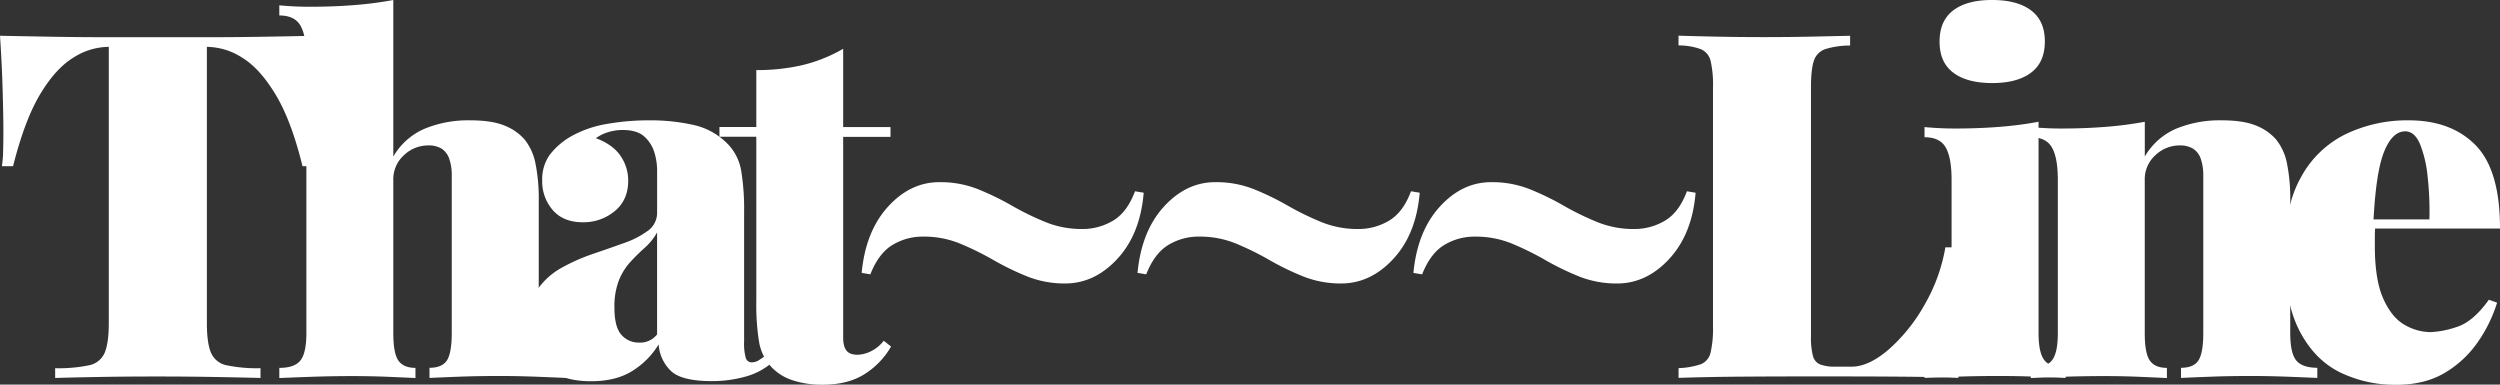 <svg xmlns="http://www.w3.org/2000/svg" viewBox="0 0 1024.71 157.65"><rect x="0" y="0" width="1024.71" height="157.65" fill="#333333" stroke="none"/><defs><style>.a1916874-b111-4f61-ba70-deceba8f28bd{fill:#fff;}</style></defs><g id="b7f66074-4b35-4625-85eb-aa330b881b60" data-name="Layer 2"><g id="abfec89c-7176-46e4-88cd-2c1c32c08451" data-name="Layer 1"><path class="a1916874-b111-4f61-ba70-deceba8f28bd" d="M129.33,14.66q-.79,11.68-1.09,22.57t-.3,16.64c0,2.77.07,5.42.2,7.92s.26,4.63.4,6.34H124q-4.56-18.61-11-29.31T99.32,23.67A27.21,27.21,0,0,0,85,19.21h-.2V132.5q0,8.12,1.68,12.08a8.82,8.82,0,0,0,6.44,5.15,61.07,61.07,0,0,0,13.86,1.19v4q-6.93-.19-18.72-.4t-24.65-.2q-12.29,0-23.17.2t-17.63.4v-4a61.07,61.07,0,0,0,13.86-1.19,8.82,8.82,0,0,0,6.44-5.15q1.68-4,1.68-12.08V19.21h-.2A27.18,27.18,0,0,0,30,23.67q-7.25,4.45-13.57,15T5.35,68.13H.79a51,51,0,0,0,.5-6.34c.06-2.5.1-5.15.1-7.92q0-5.74-.3-16.64T0,14.66q9.51.19,21,.39t23,.2H85.56q11.47,0,23-.2T129.33,14.66Z"/><path class="a1916874-b111-4f61-ba70-deceba8f28bd" d="M161.21,0V64.17A27.32,27.32,0,0,1,174,52.78a46.83,46.83,0,0,1,18.71-3.46q9.12,0,14.36,2.27a20.93,20.93,0,0,1,8,5.65,22.58,22.58,0,0,1,4.36,9.5,73.86,73.86,0,0,1,1.39,16.05v53.67q0,8.31,2.47,11.29t8.62,3v4.16q-4-.19-12-.5t-15.75-.3q-8.33,0-16.24.3t-11.88.5v-4.16q5.15,0,7.13-3t2-11.29V72.09a20.84,20.84,0,0,0-1-6.93A8.17,8.17,0,0,0,181.12,61a10.11,10.11,0,0,0-5.65-1.39,14.36,14.36,0,0,0-9.9,4,13.28,13.28,0,0,0-4.36,10.3v62.59q0,8.31,2.08,11.29t7,3v4.16c-2.51-.13-6.2-.3-11.09-.5s-9.9-.3-15-.3c-5.54,0-11.16.1-16.83.3s-10,.37-12.88.5v-4.16c4.09,0,7-1,8.62-3s2.47-5.75,2.47-11.29V23.77c0-5.95-.79-10.33-2.37-13.17s-4.49-4.26-8.72-4.26V2.18q6.34.6,12.28.59,9.9,0,18.52-.69A149.1,149.1,0,0,0,161.21,0Z"/><path class="a1916874-b111-4f61-ba70-deceba8f28bd" d="M242.22,156.26q-13.49,0-19.51-7.23a25.28,25.28,0,0,1-6-16.73q0-8.52,3.76-13.87a29.18,29.18,0,0,1,9.8-8.71A77.18,77.18,0,0,1,243,104.08q6.72-2.28,12.77-4.46a36.43,36.43,0,0,0,9.81-5.05,9,9,0,0,0,3.76-7.43V69.52a25.39,25.39,0,0,0-1.09-6.94,14.29,14.29,0,0,0-4.06-6.53q-3-2.77-8.91-2.77a20,20,0,0,0-6,.89,17.1,17.1,0,0,0-5.05,2.47q6.93,2.58,10.1,7.23a17.79,17.79,0,0,1,3.16,10.2q0,7.92-5.54,12.48a20,20,0,0,1-13.07,4.55c-5.28,0-9.38-1.64-12.28-4.95a17.89,17.89,0,0,1-4.36-12.28,17.27,17.27,0,0,1,3.07-10.39,29.28,29.28,0,0,1,9.21-7.83,44.88,44.88,0,0,1,14.26-4.85,99.06,99.06,0,0,1,17.43-1.48,81.23,81.23,0,0,1,18,1.88,28,28,0,0,1,14.26,8,20.71,20.71,0,0,1,5.35,10.89A97.47,97.47,0,0,1,305,87V140a21.72,21.72,0,0,0,.69,6.74,2.49,2.49,0,0,0,2.48,1.78,5.48,5.48,0,0,0,3.07-1c1-.66,1.94-1.32,2.87-2l2,3.37a27.68,27.68,0,0,1-10.79,5.54,50.64,50.64,0,0,1-13.57,1.78q-12.89,0-17.13-4.55a16.67,16.67,0,0,1-4.66-10.5A32.61,32.61,0,0,1,259.25,152Q252.52,156.27,242.22,156.26ZM262,140.42a8.72,8.72,0,0,0,7.33-3.37V95.26a23.93,23.93,0,0,1-5,6.24q-3,2.67-5.85,5.75a25.17,25.17,0,0,0-4.75,7.52,29.42,29.42,0,0,0-1.88,11.39q0,7.92,2.87,11.09A9.34,9.34,0,0,0,262,140.42Z"/><path class="a1916874-b111-4f61-ba70-deceba8f28bd" d="M345.6,20V52.09H365v4H345.6v82.19q0,3.76,1.38,5.45t4.56,1.68a13.31,13.31,0,0,0,5.15-1.29,14.86,14.86,0,0,0,5.54-4.45l3,2.37a32.35,32.35,0,0,1-11,11.39q-6.82,4.26-17.13,4.26A38.48,38.48,0,0,1,325.3,156a21,21,0,0,1-8.62-5.05,20.07,20.07,0,0,1-5.55-10.8A95.74,95.74,0,0,1,310,123.39V56.05H294.89v-4H310V28.72a81.33,81.33,0,0,0,19.11-2.08A62.64,62.64,0,0,0,345.6,20Z"/><path class="a1916874-b111-4f61-ba70-deceba8f28bd" d="M385.2,74.67a41.59,41.59,0,0,1,15.65,2.87,112,112,0,0,1,13.86,6.73A115.22,115.22,0,0,0,428.48,91a39.21,39.21,0,0,0,14.95,2.87,24.44,24.44,0,0,0,12.87-3.47q5.74-3.47,8.92-12l3.56.59q-1.38,16.85-10.69,27t-21.39,10.2a41.43,41.43,0,0,1-15.65-2.88,109.94,109.94,0,0,1-13.86-6.73,119.25,119.25,0,0,0-13.67-6.73,38.84,38.84,0,0,0-15-2.87,23.9,23.9,0,0,0-12.77,3.46q-5.65,3.46-9,12l-3.56-.59q1.58-17,10.79-27.13T385.2,74.67Z"/><path class="a1916874-b111-4f61-ba70-deceba8f28bd" d="M498.29,74.67a41.63,41.63,0,0,1,15.65,2.87,112,112,0,0,1,13.86,6.73A115.83,115.83,0,0,0,541.56,91a39.3,39.3,0,0,0,15,2.87,24.44,24.44,0,0,0,12.87-3.47q5.75-3.47,8.91-12l3.57.59q-1.39,16.85-10.7,27t-21.39,10.2a41.38,41.38,0,0,1-15.64-2.88,110.74,110.74,0,0,1-13.87-6.73,118.32,118.32,0,0,0-13.66-6.73,38.84,38.84,0,0,0-15.05-2.87,23.94,23.94,0,0,0-12.78,3.46q-5.64,3.46-9,12l-3.56-.59q1.57-17,10.79-27.13T498.29,74.67Z"/><path class="a1916874-b111-4f61-ba70-deceba8f28bd" d="M611.38,74.67A41.58,41.58,0,0,1,627,77.54a111.46,111.46,0,0,1,13.87,6.73A114.35,114.35,0,0,0,654.65,91a39.24,39.24,0,0,0,15,2.87,24.45,24.45,0,0,0,12.88-3.47q5.74-3.47,8.91-12L695,79q-1.4,16.85-10.7,27t-21.39,10.2a41.43,41.43,0,0,1-15.65-2.88,110.61,110.61,0,0,1-13.86-6.73,119.12,119.12,0,0,0-13.66-6.73,38.89,38.89,0,0,0-15.06-2.87,23.9,23.9,0,0,0-12.77,3.46q-5.64,3.46-9,12l-3.57-.59q1.59-17,10.8-27.13T611.38,74.67Z"/><path class="a1916874-b111-4f61-ba70-deceba8f28bd" d="M758.33,14.66v4a34,34,0,0,0-10.2,1.48,7.42,7.42,0,0,0-4.65,4.76q-1.18,3.47-1.19,10.79V137.84a30.27,30.27,0,0,0,.79,8,5.14,5.14,0,0,0,3,3.56,17.58,17.58,0,0,0,6.34.89h6.54q6.93,0,15.05-6.93a69.67,69.67,0,0,0,14.65-18.12,70.84,70.84,0,0,0,8.72-23.87h4.55q-.58,7.14-.59,18.22,0,5.16.2,15t1.19,20.3q-10.11-.4-22.78-.5t-22.58-.1H738.23q-12,0-25.35.1t-24.86.5v-4a31.9,31.9,0,0,0,9.11-1.59,6.7,6.7,0,0,0,4-4.75,43.44,43.44,0,0,0,1-10.7V35.65a43.21,43.21,0,0,0-1-10.79A6.94,6.94,0,0,0,697,20.1a26.82,26.82,0,0,0-9-1.48v-4q5.75.19,15.15.39t20.11.2q9.9,0,19.41-.2T758.33,14.66Z"/><path class="a1916874-b111-4f61-ba70-deceba8f28bd" d="M835.57,49.91v86.55q0,8.31,2.48,11.29t8.61,3v4.16q-4-.19-11.88-.5t-16.24-.3q-8.32,0-16.84.3t-12.87.5v-4.16q6.13,0,8.62-3t2.47-11.29V73.68c0-6-.79-10.33-2.37-13.17s-4.5-4.26-8.72-4.26V52.09q6.33.58,12.28.59,9.9,0,18.52-.69A152.06,152.06,0,0,0,835.57,49.91ZM816.56,0q10.29,0,15.94,4.26T838.15,17q0,8.52-5.65,12.78t-15.94,4.26q-10.3,0-15.95-4.26T795,17q0-8.51,5.64-12.77T816.56,0Z"/><path class="a1916874-b111-4f61-ba70-deceba8f28bd" d="M910.63,49.32q9.11,0,14.36,2.27a20.93,20.93,0,0,1,8,5.65,22.7,22.7,0,0,1,4.36,9.5,74,74,0,0,1,1.38,16.05v53.67q0,8.31,2.48,11.29t8.62,3v4.16q-4-.19-12-.5t-15.74-.3q-8.32,0-16.24.3t-11.89.5v-4.16c3.44,0,5.81-1,7.13-3s2-5.75,2-11.29V72.09a20.84,20.84,0,0,0-1-6.93A8.06,8.06,0,0,0,899,61a10.05,10.05,0,0,0-5.64-1.39,14.35,14.35,0,0,0-9.9,4,13.28,13.28,0,0,0-4.36,10.3v62.59q0,8.31,2.08,11.29t7,3v4.16q-3.76-.19-11.09-.5t-15-.3q-8.33,0-16.84.3t-12.87.5v-4.16q6.14,0,8.62-3t2.47-11.29V73.68c0-6-.79-10.33-2.38-13.17s-4.49-4.26-8.71-4.26V52.09q6.33.58,12.28.59,9.9,0,18.52-.69a152.06,152.06,0,0,0,15.94-2.08V64.17a27.32,27.32,0,0,1,12.78-11.39A46.83,46.83,0,0,1,910.63,49.32Z"/><path class="a1916874-b111-4f61-ba70-deceba8f28bd" d="M987.28,49.32q17.41,0,27.43,10.2t10,34.16h-62l-.4-3.76h33.47A128.88,128.88,0,0,0,995,72a47.55,47.55,0,0,0-3.17-13.17q-2.18-4.95-5.94-5-5.34,0-8.71,8.42T972.82,91.1l.79,1.59c-.13,1.32-.2,2.64-.2,4v4.16q0,13.86,3.47,21.59t8.71,10.69a21.32,21.32,0,0,0,10.6,3,38.5,38.5,0,0,0,10.69-2.08q6.74-2.07,13.27-11.19l3.37,1.19a58.72,58.72,0,0,1-7.62,15.75,43.19,43.19,0,0,1-13.57,12.87q-8.33,5.06-20.2,5.05a51.36,51.36,0,0,1-23.08-5.15q-10.39-5.15-16.53-17t-6.14-31.89q0-19,6.73-31A41.73,41.73,0,0,1,961.43,55,58.29,58.29,0,0,1,987.28,49.32Z"/></g></g></svg>